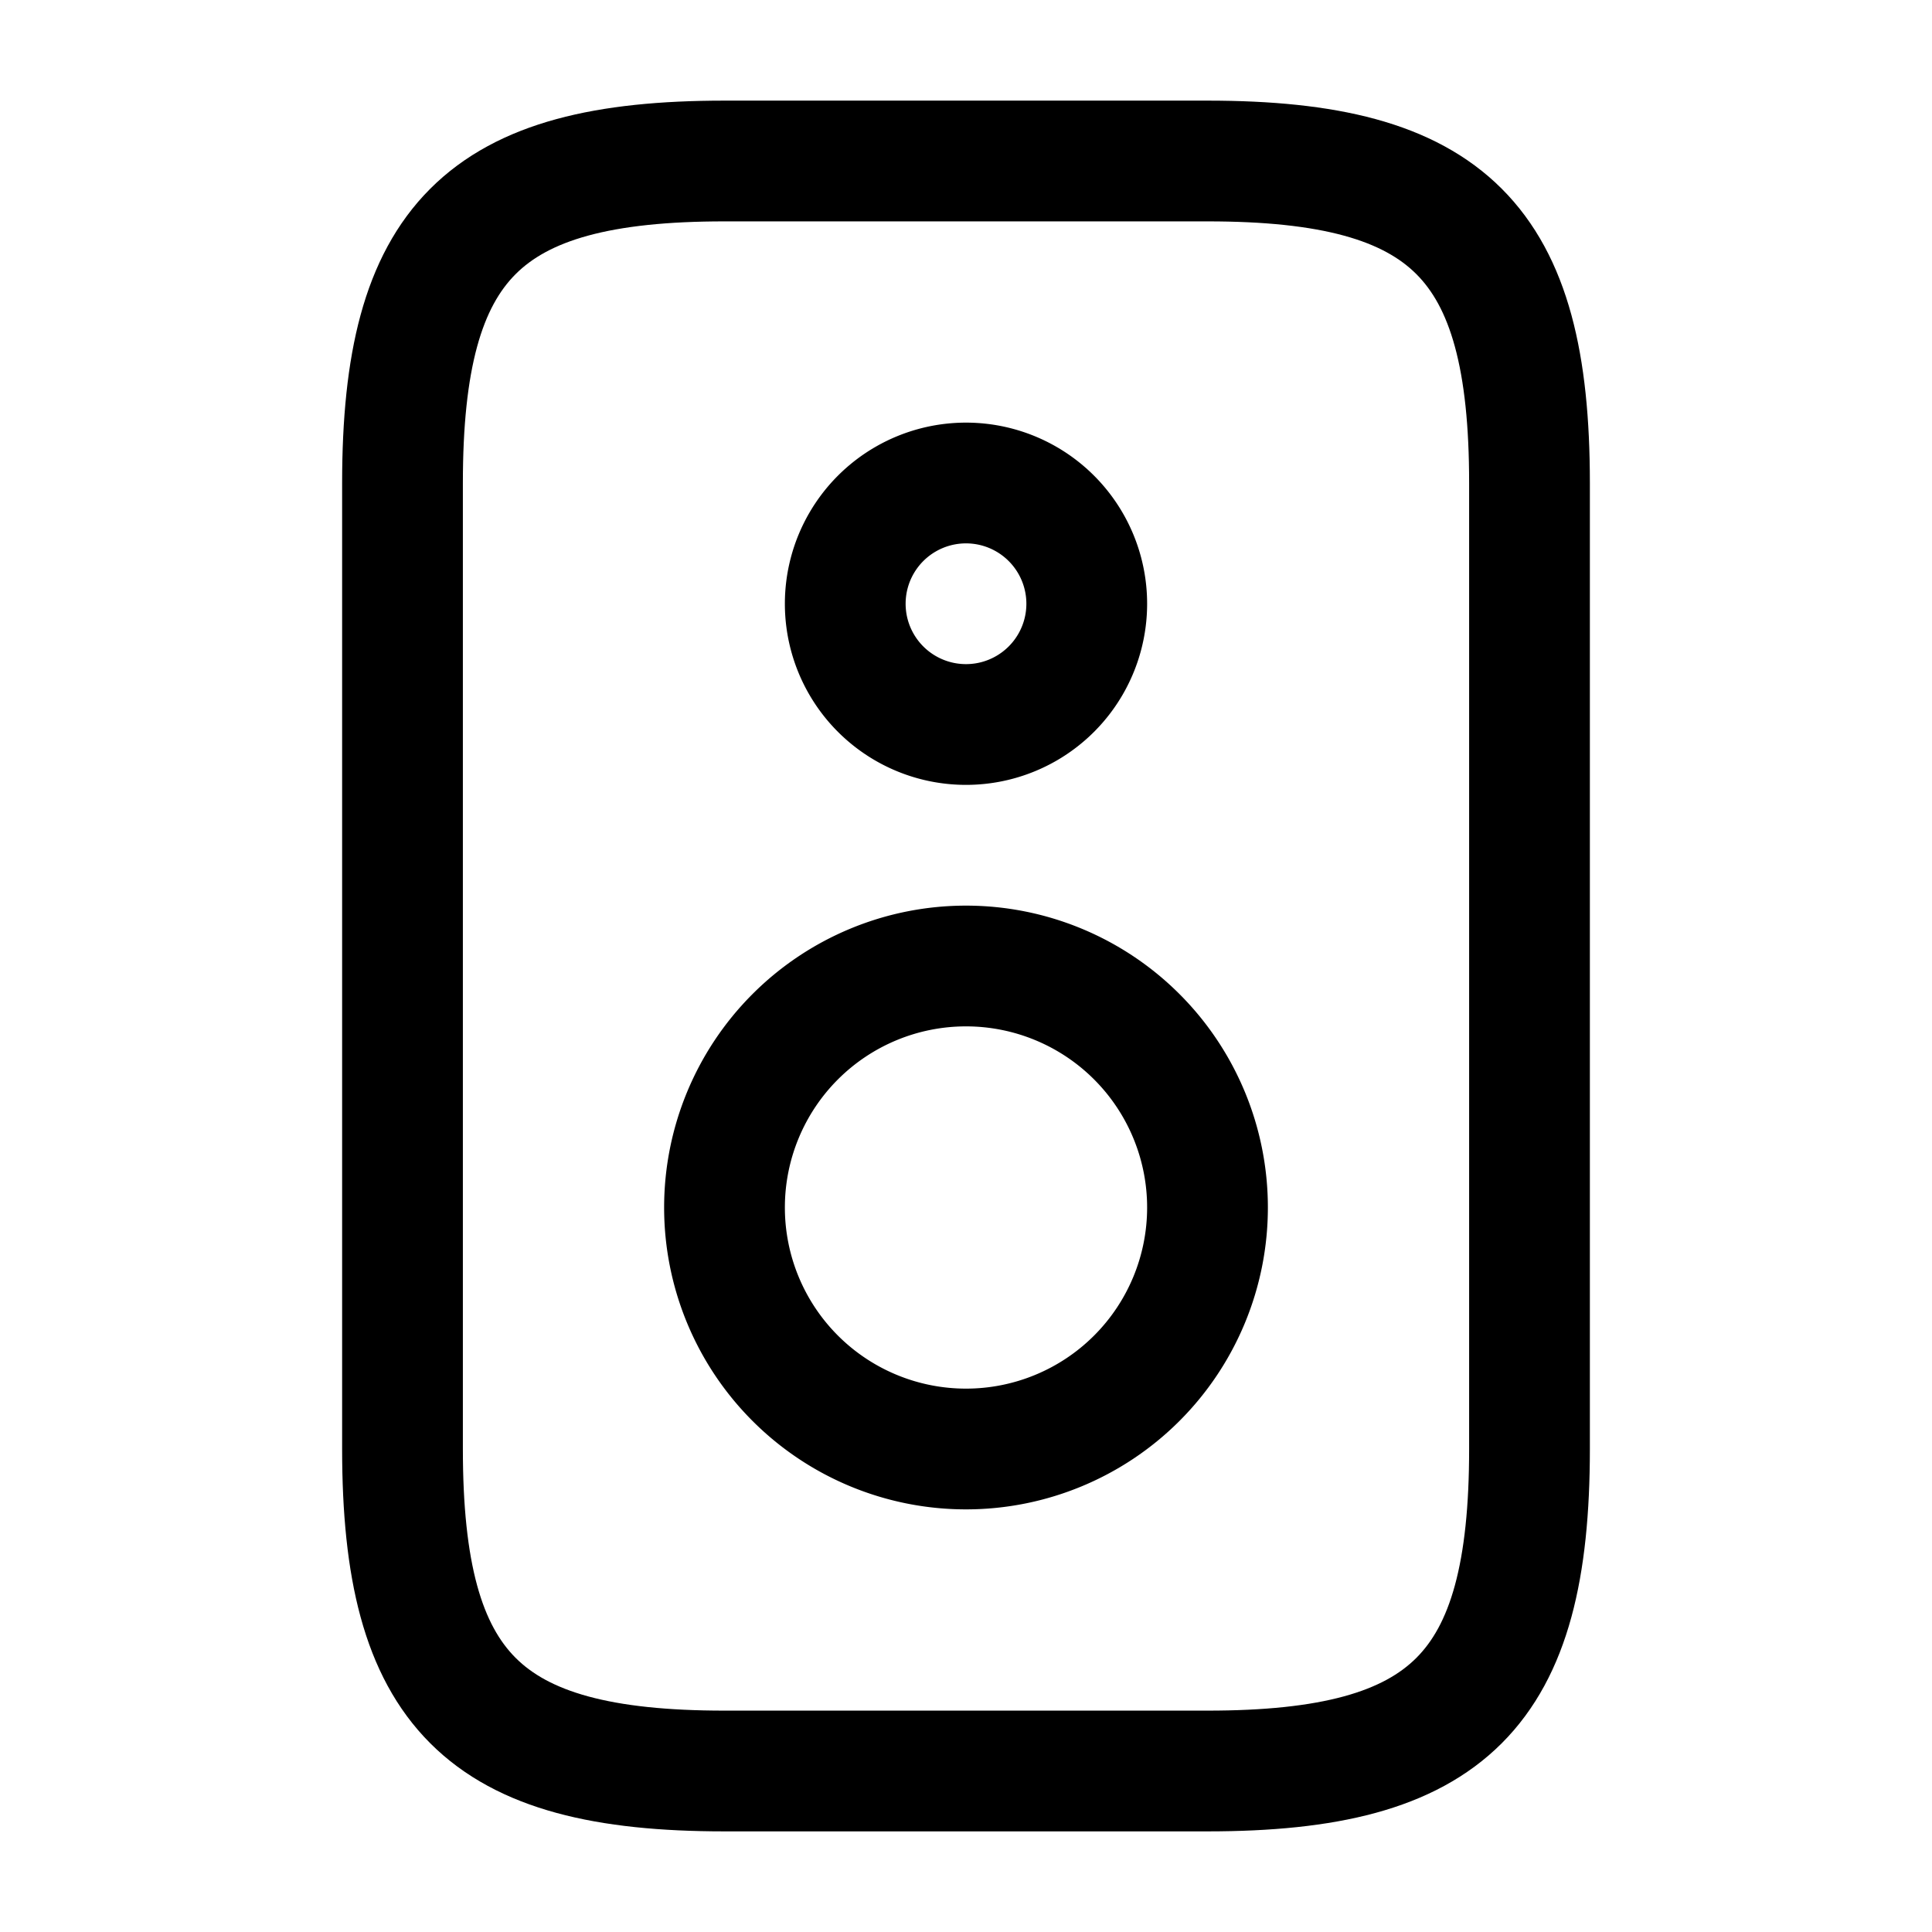 <svg xmlns="http://www.w3.org/2000/svg" fill="none" viewBox="0 0 24 24" stroke="currentColor" aria-hidden="true">
  <path stroke-linecap="round" stroke-linejoin="round" stroke-miterlimit="10" stroke-width="1.5" d="M9 22h6c3 0 4-1 4-4V6c0-3-1-4-4-4H9C6 2 5 3 5 6v12c0 3 1 4 4 4z"/>
  <path stroke-linecap="round" stroke-linejoin="round" stroke-miterlimit="10" stroke-width="1.5" d="M12 18a3 3 0 100-6 3 3 0 000 6zM12 9a1.5 1.5 0 100-3 1.5 1.5 0 000 3z"/>
</svg>
